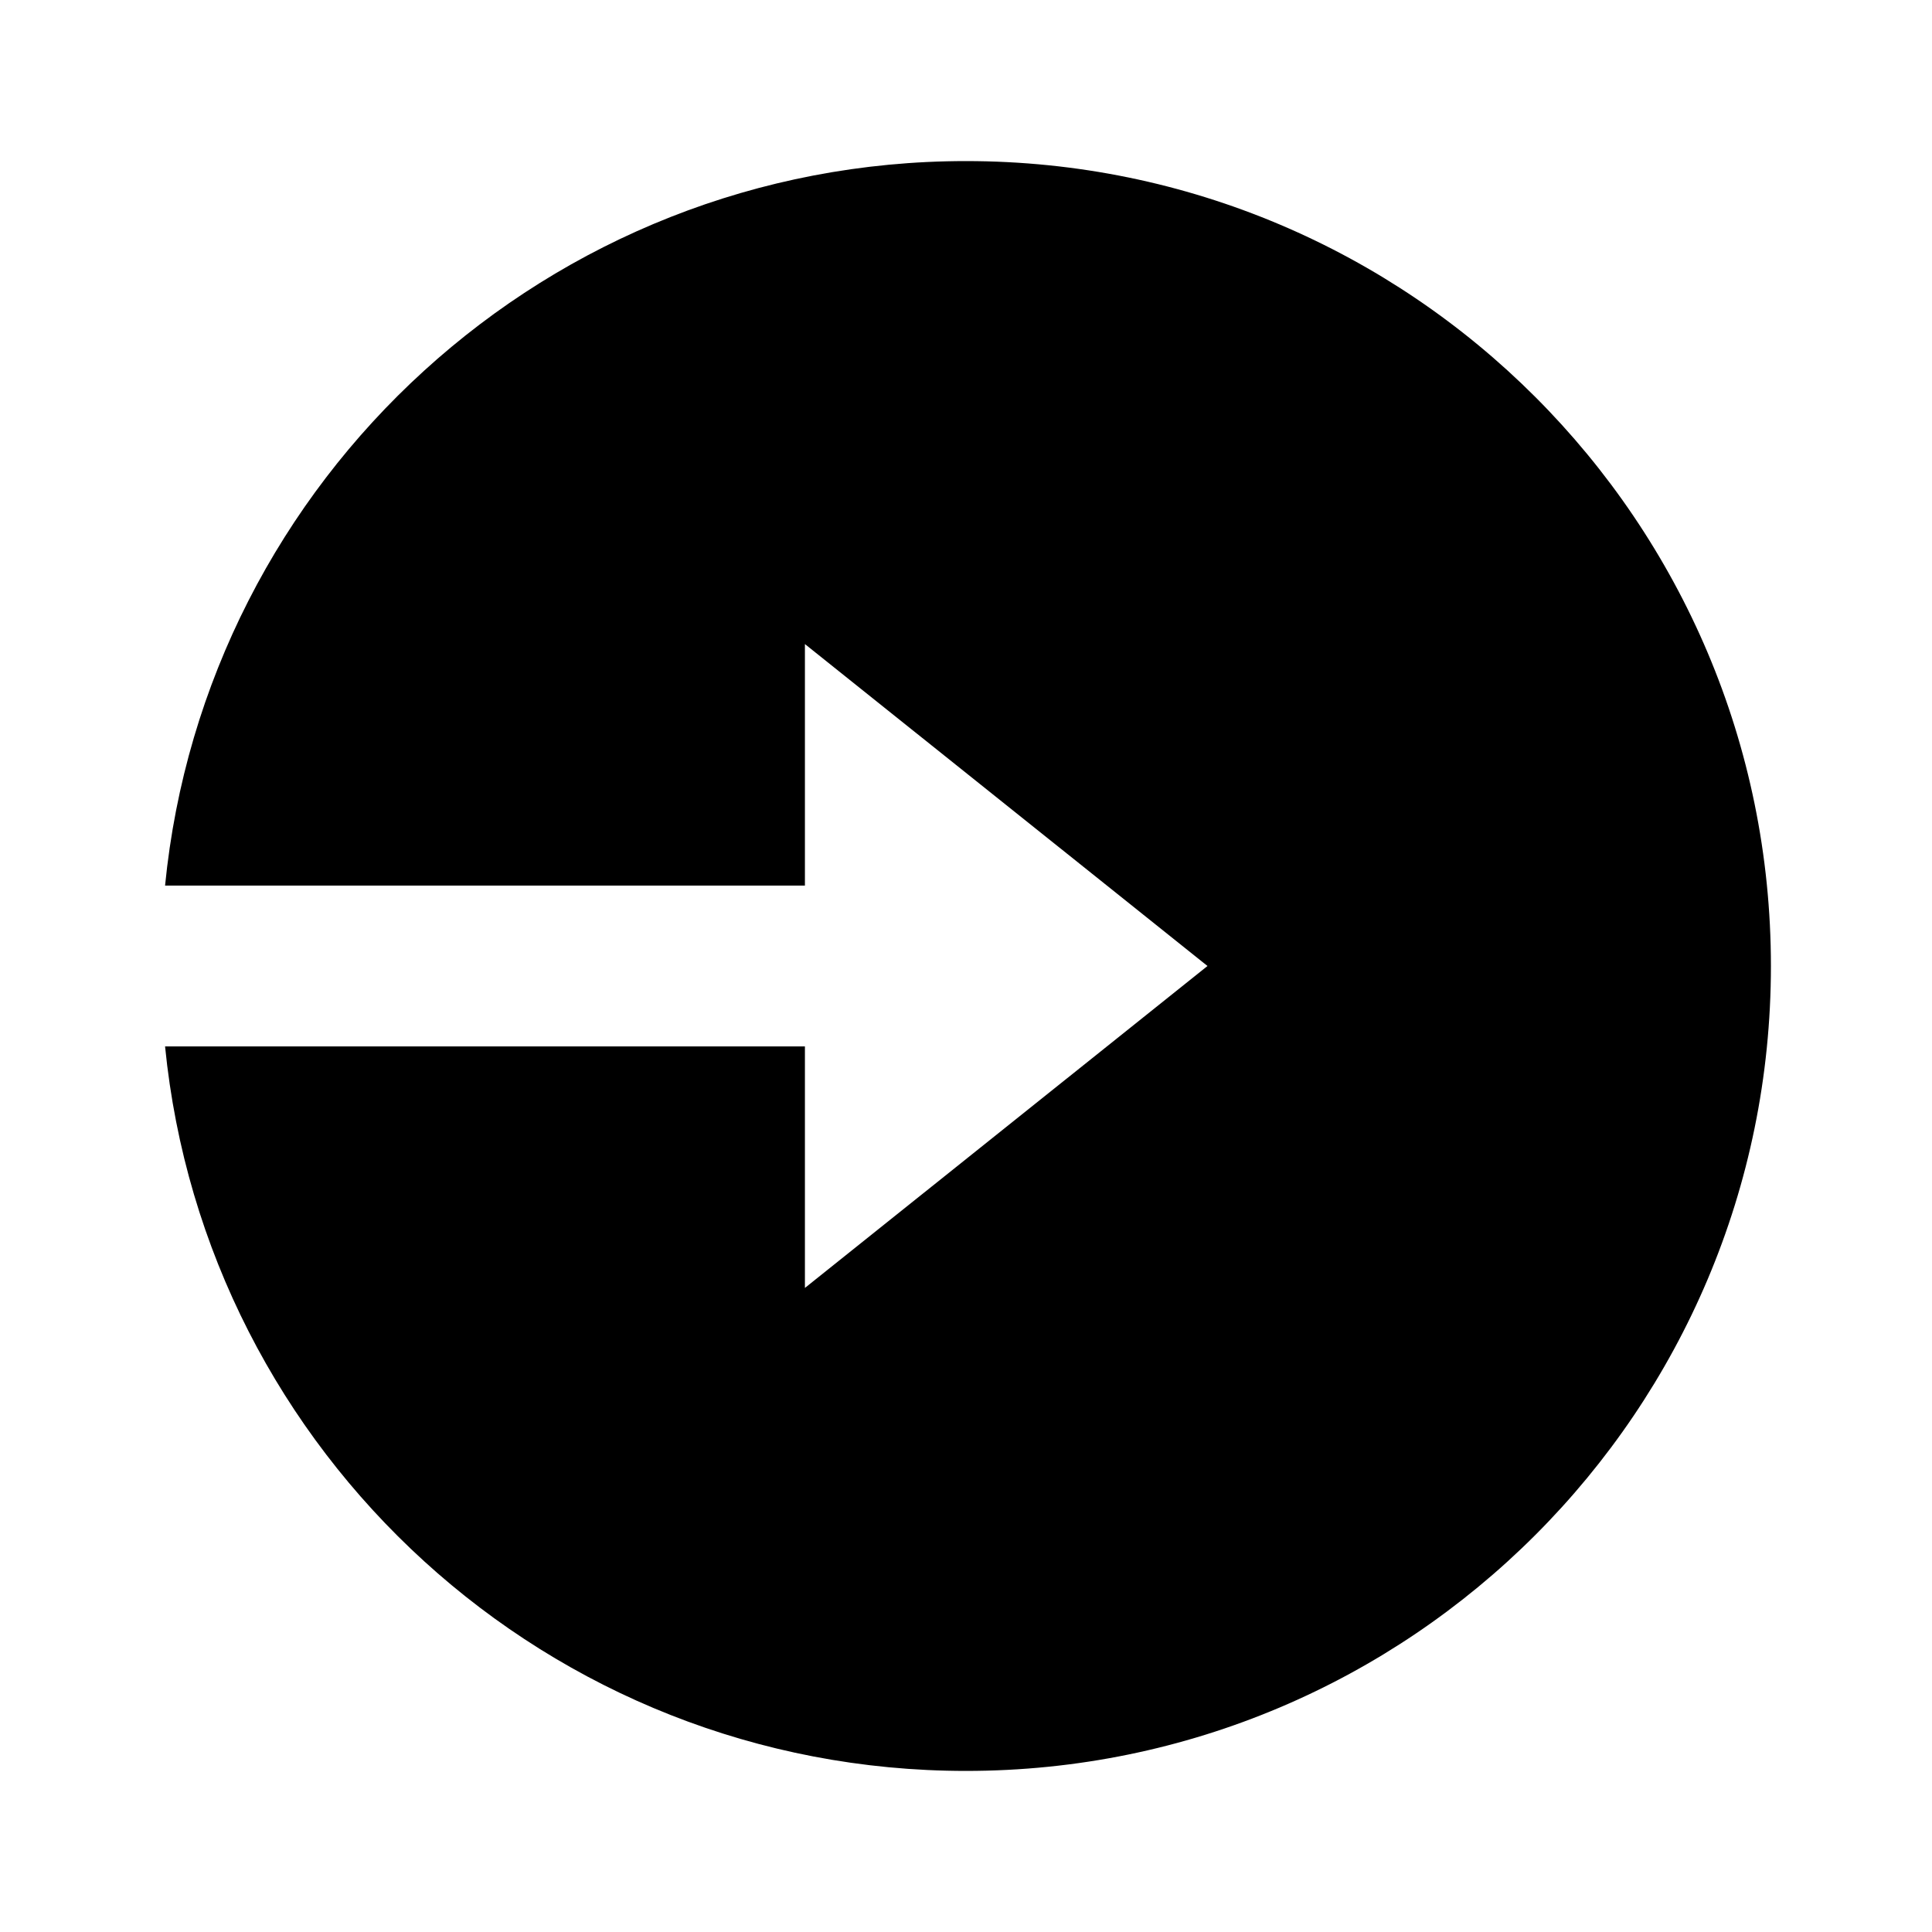 <?xml version="1.0" encoding="UTF-8"?>
<svg xmlns="http://www.w3.org/2000/svg" xmlns:xlink="http://www.w3.org/1999/xlink" width="32" height="32" viewBox="0 0 32 32" version="1.1">
<g id="surface1">
<path style=" stroke:none;fill-rule:nonzero;fill:rgb(0%,0%,0%);fill-opacity:1;" d="M 13.332 14.668 L 2.734 14.668 C 3.398 7.93 9.086 2.668 16 2.668 C 23.363 2.668 29.332 8.637 29.332 16 C 29.332 23.363 23.363 29.332 16 29.332 C 9.086 29.332 3.402 24.07 2.734 17.332 L 13.332 17.332 L 13.332 21.332 L 20 16 L 13.332 10.668 Z M 13.332 14.668 "/>
</g>
</svg>
